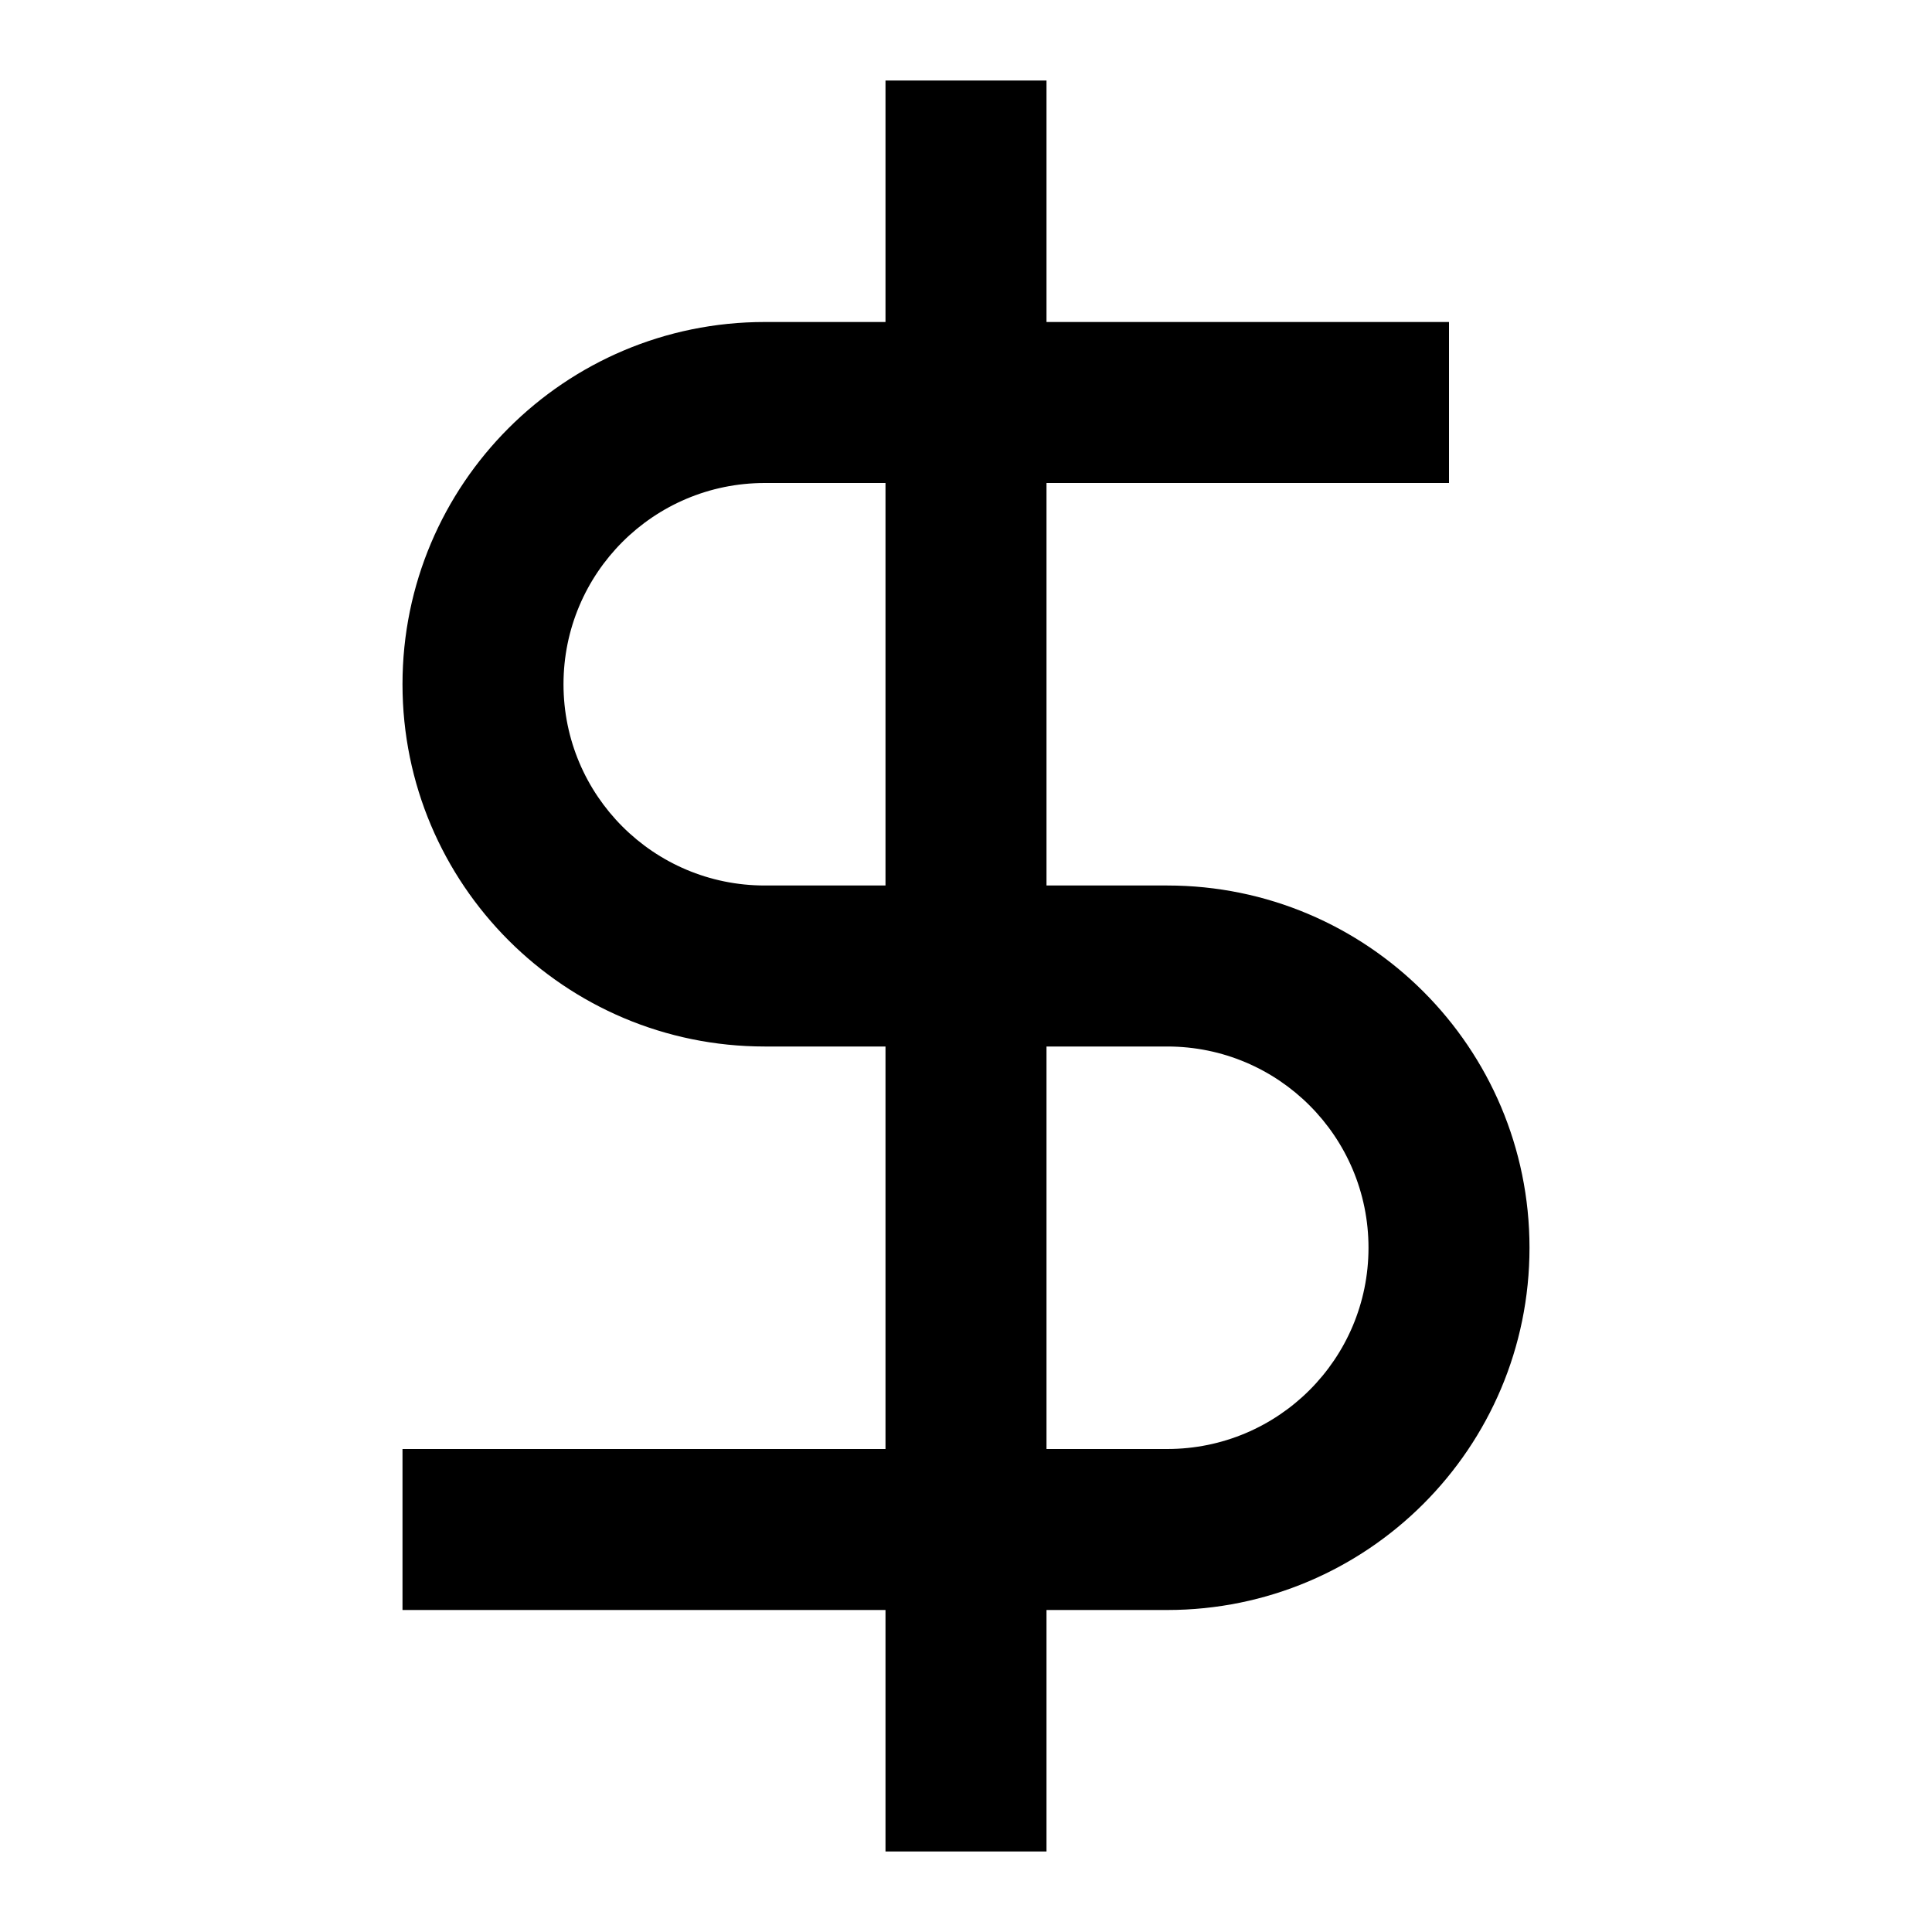 <svg width="24" height="24" viewBox="0 0 24 24" fill="none" xmlns="http://www.w3.org/2000/svg">
<path fill-rule="evenodd" clip-rule="evenodd" d="M13 1V4H18V6H13V11H14.5C16.985 11 19 13.015 19 15.5C19 17.985 16.985 20 14.5 20H13V23H11V20H5V18H11V13H9.5C7.015 13 5 10.985 5 8.5C5 6.015 7.015 4 9.5 4H11V1H13ZM11 6H9.5C8.119 6 7 7.119 7 8.5C7 9.881 8.119 11 9.5 11H11V6ZM13 13V18H14.5C15.881 18 17 16.881 17 15.5C17 14.119 15.881 13 14.5 13H13Z" fill="currentcolor"/>
</svg>
